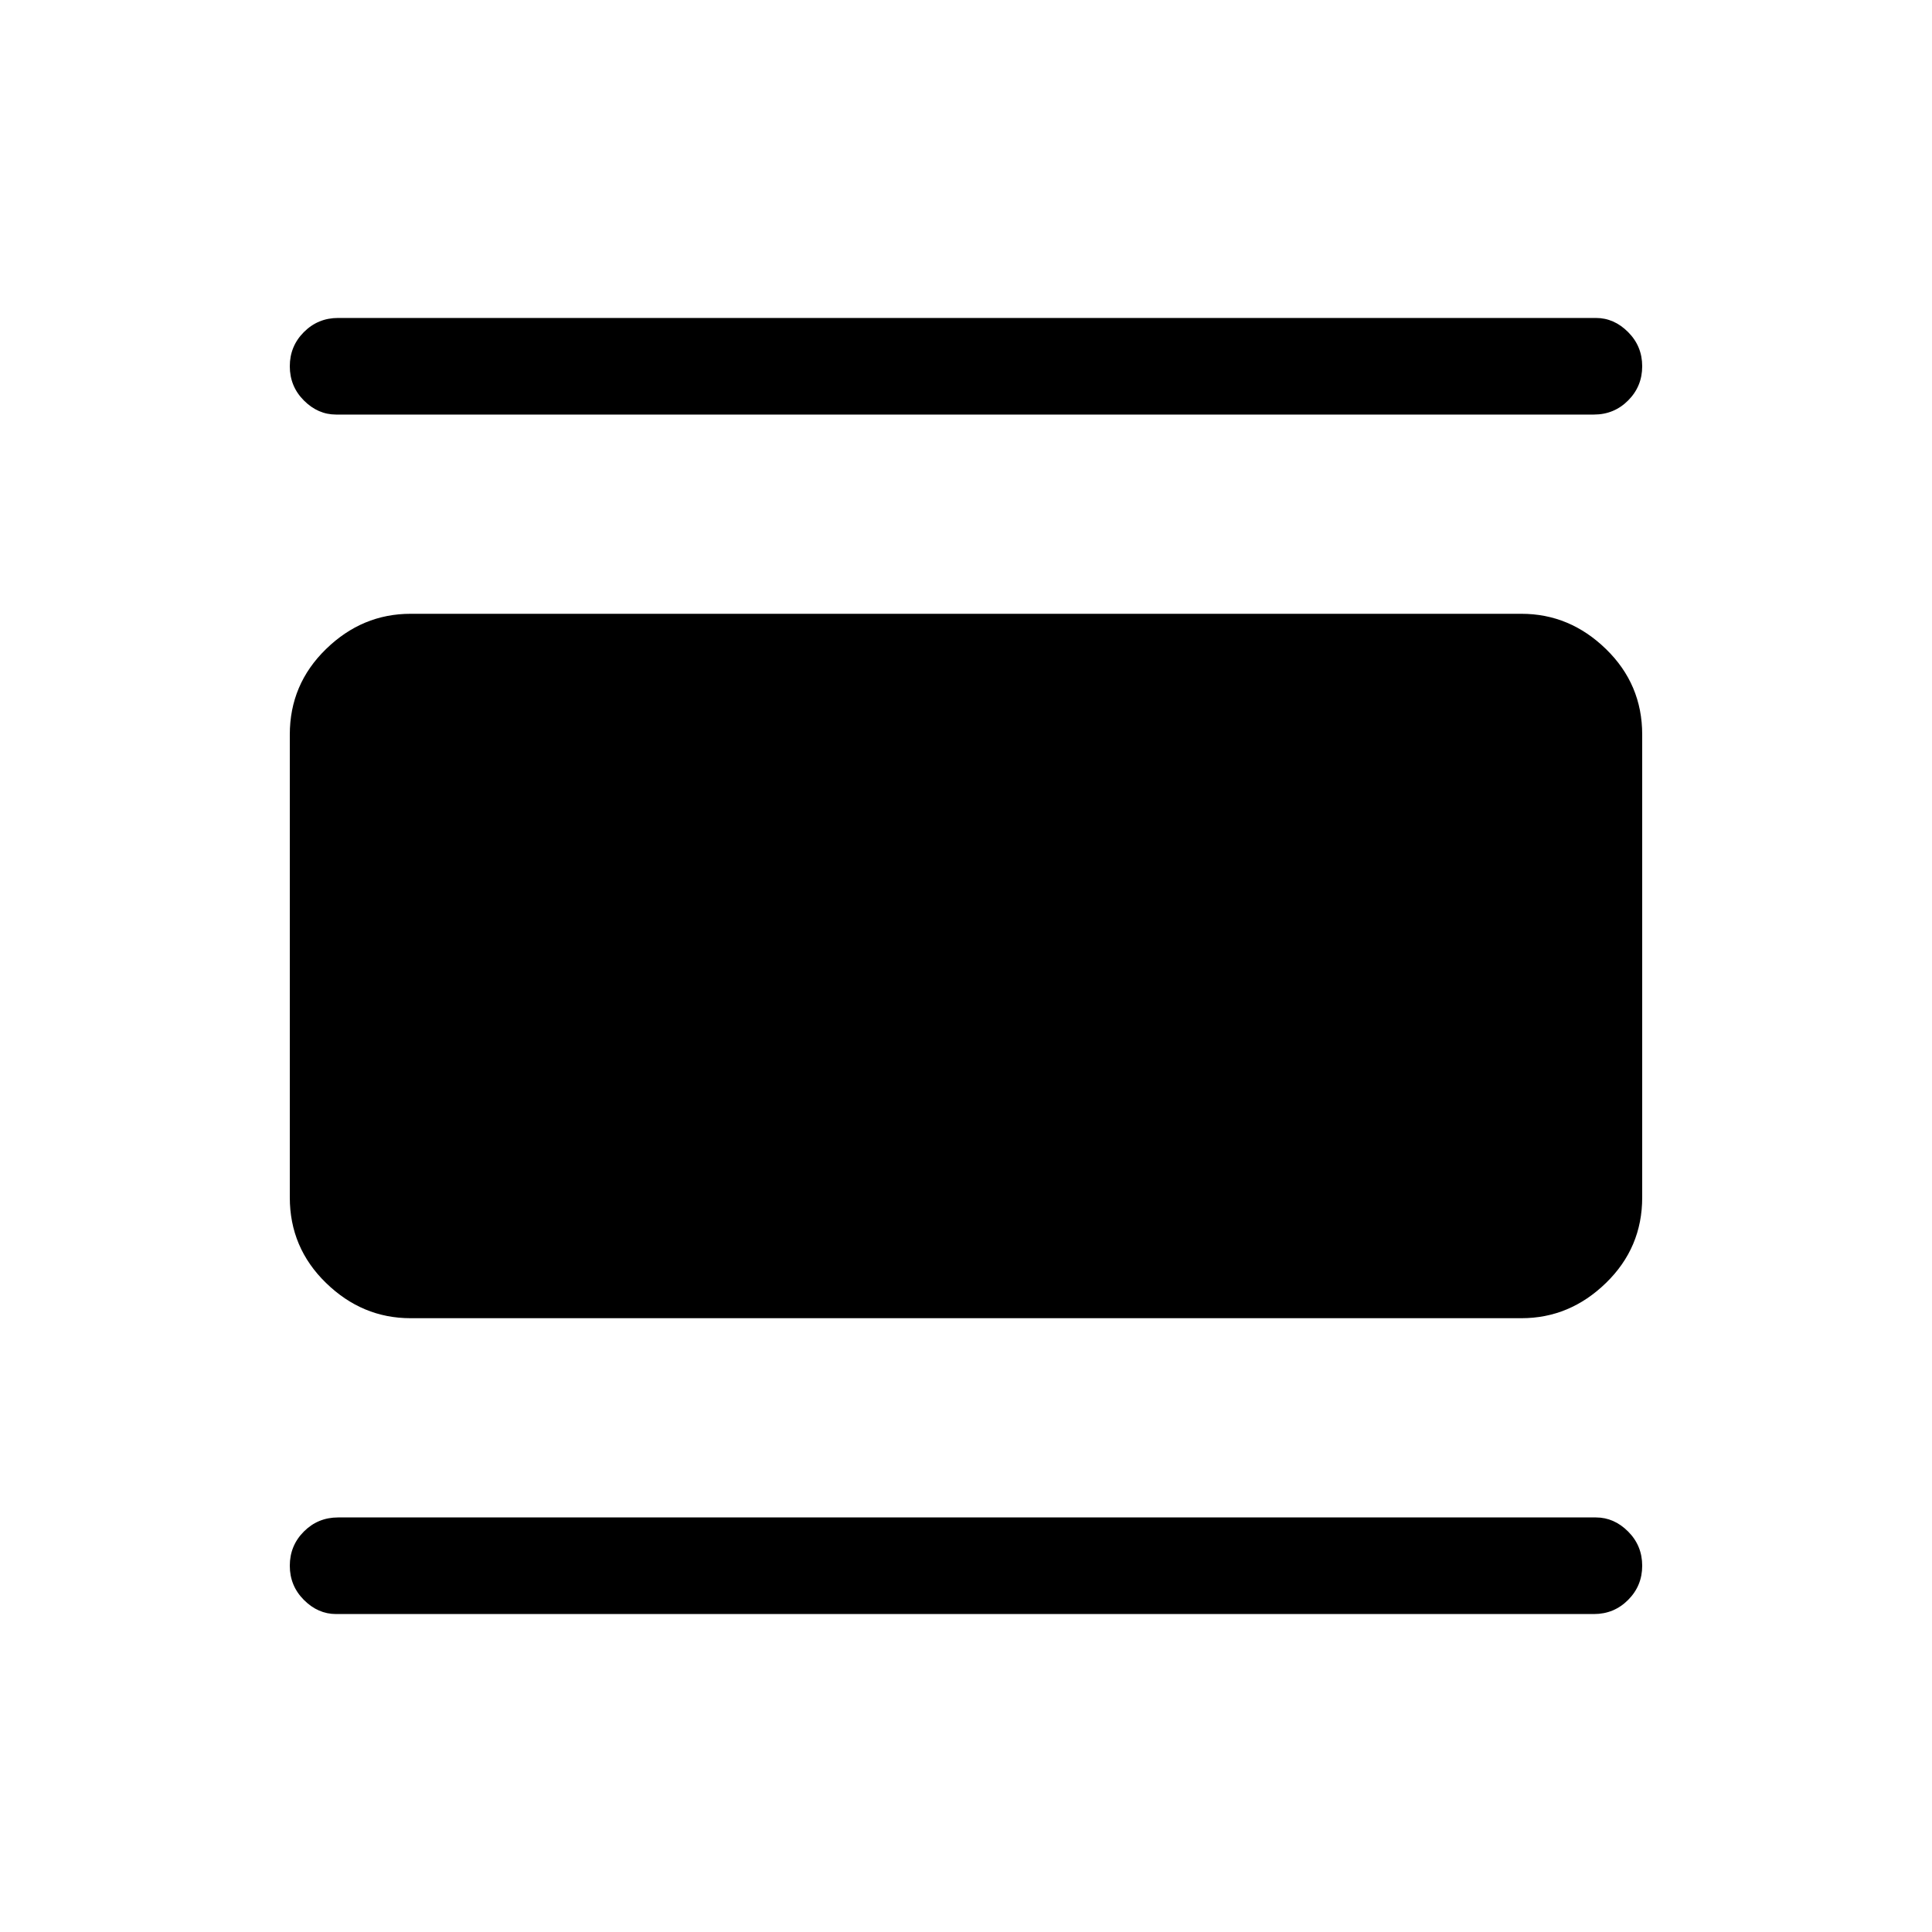 <svg xmlns="http://www.w3.org/2000/svg" height="40" width="40"><path d="M6.958 33.417q-.375 0-.666-.292Q6 32.833 6 32.417q0-.417.292-.709.291-.291.708-.291h26.042q.375 0 .666.291.292.292.292.709 0 .416-.292.708-.291.292-.708.292ZM8.5 27.292q-1 0-1.75-.73-.75-.729-.75-1.77v-9.584q0-1.041.75-1.77.75-.73 1.75-.73h23q1 0 1.75.73.75.729.75 1.77v9.584q0 1.041-.75 1.77-.75.73-1.75.73ZM6.958 8.583q-.375 0-.666-.291Q6 8 6 7.583q0-.416.292-.708.291-.292.708-.292h26.042q.375 0 .666.292.292.292.292.708 0 .417-.292.709-.291.291-.708.291Z"/></svg>
